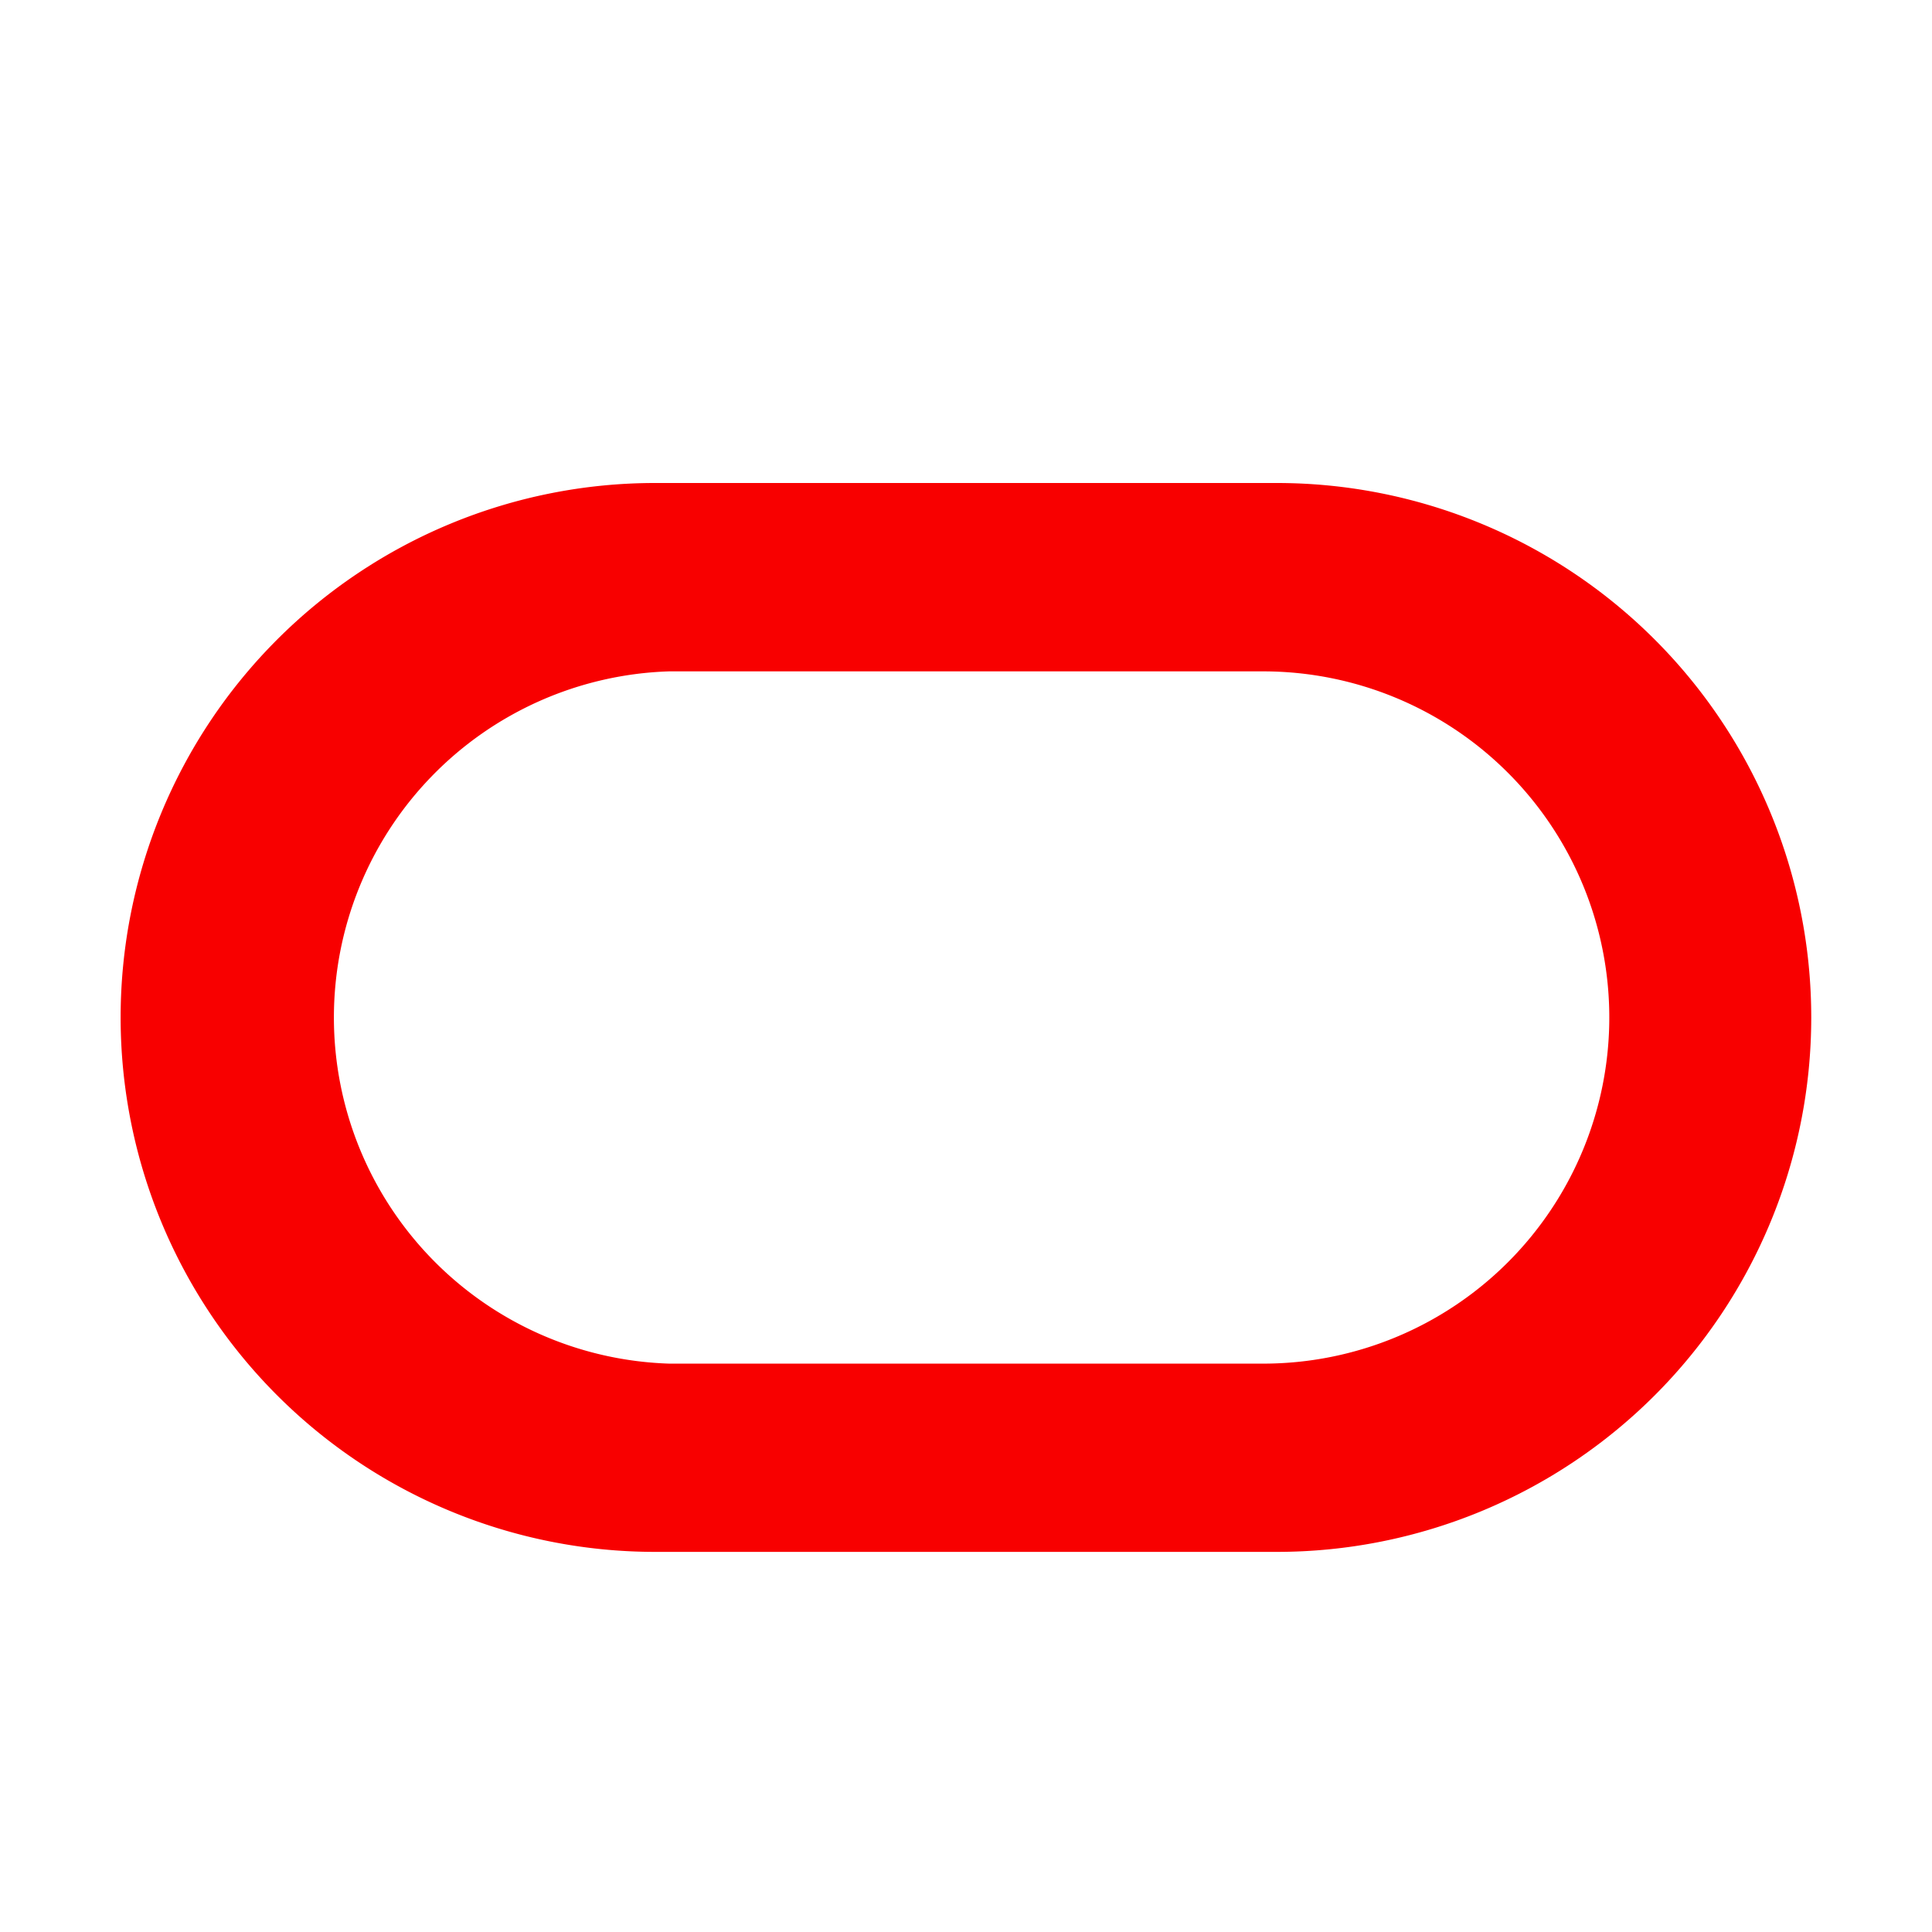 <?xml version="1.0" standalone="no"?>
<!DOCTYPE svg PUBLIC "-//W3C//DTD SVG 1.1//EN" "http://www.w3.org/Graphics/SVG/1.1/DTD/svg11.dtd">
<svg t="1658303696471" class="icon" viewBox="0 0 1024 1024" version="1.1"
    xmlns="http://www.w3.org/2000/svg" p-id="7374" width="32" height="32"
    xmlns:xlink="http://www.w3.org/1999/xlink">
   <path d="M676.672 256H347.264a283.264 283.264 0 0 0-0.128 566.528h329.6a283.264 283.264 0 1 0 0-566.528z m-7.232 466.752H354.688a183.552 183.552 0 0 1-0.192-366.912h315.008a183.424 183.424 0 1 1 0 366.912z" fill="#F80000"></path>
    
</svg>